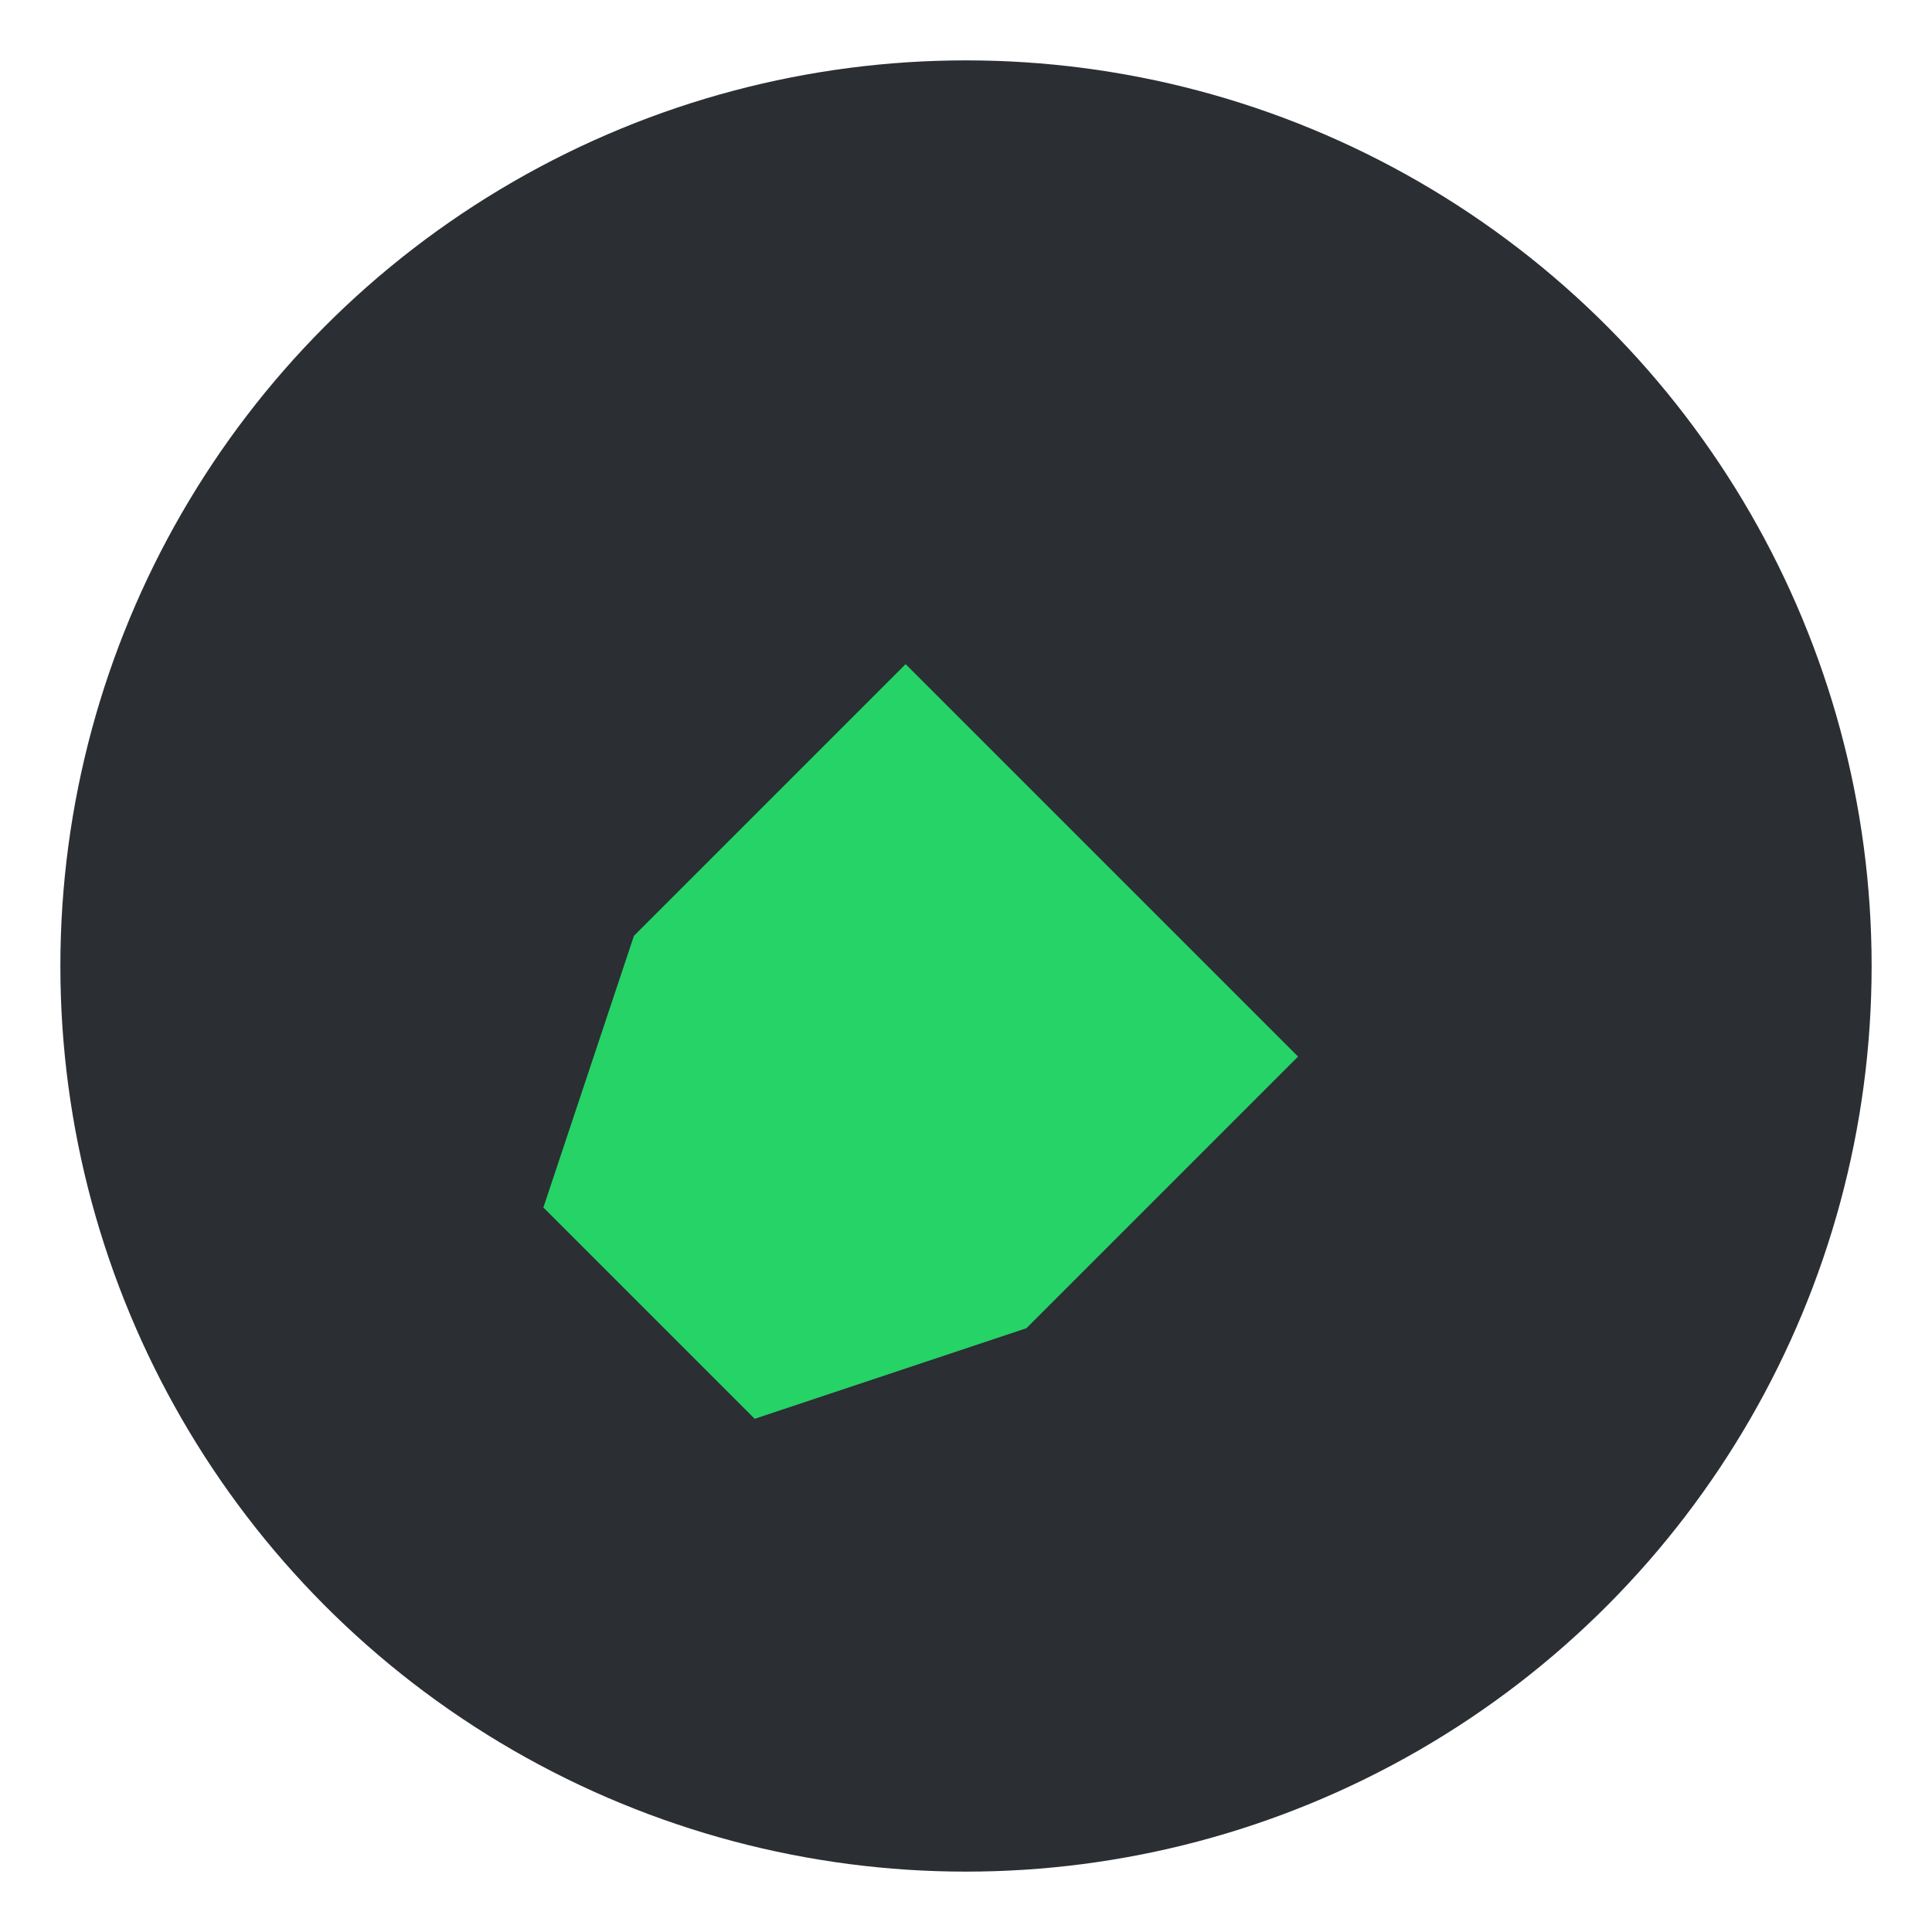 <svg xmlns="http://www.w3.org/2000/svg" viewBox="0 0 64 64" role="img" aria-label="GB">
  <circle cx="32" cy="32" r="30" fill="#2B2E33"/>
  <path d="M18 40l3-9 9-9 13 13-9 9-9 3z" fill="#25D366"/>
</svg>